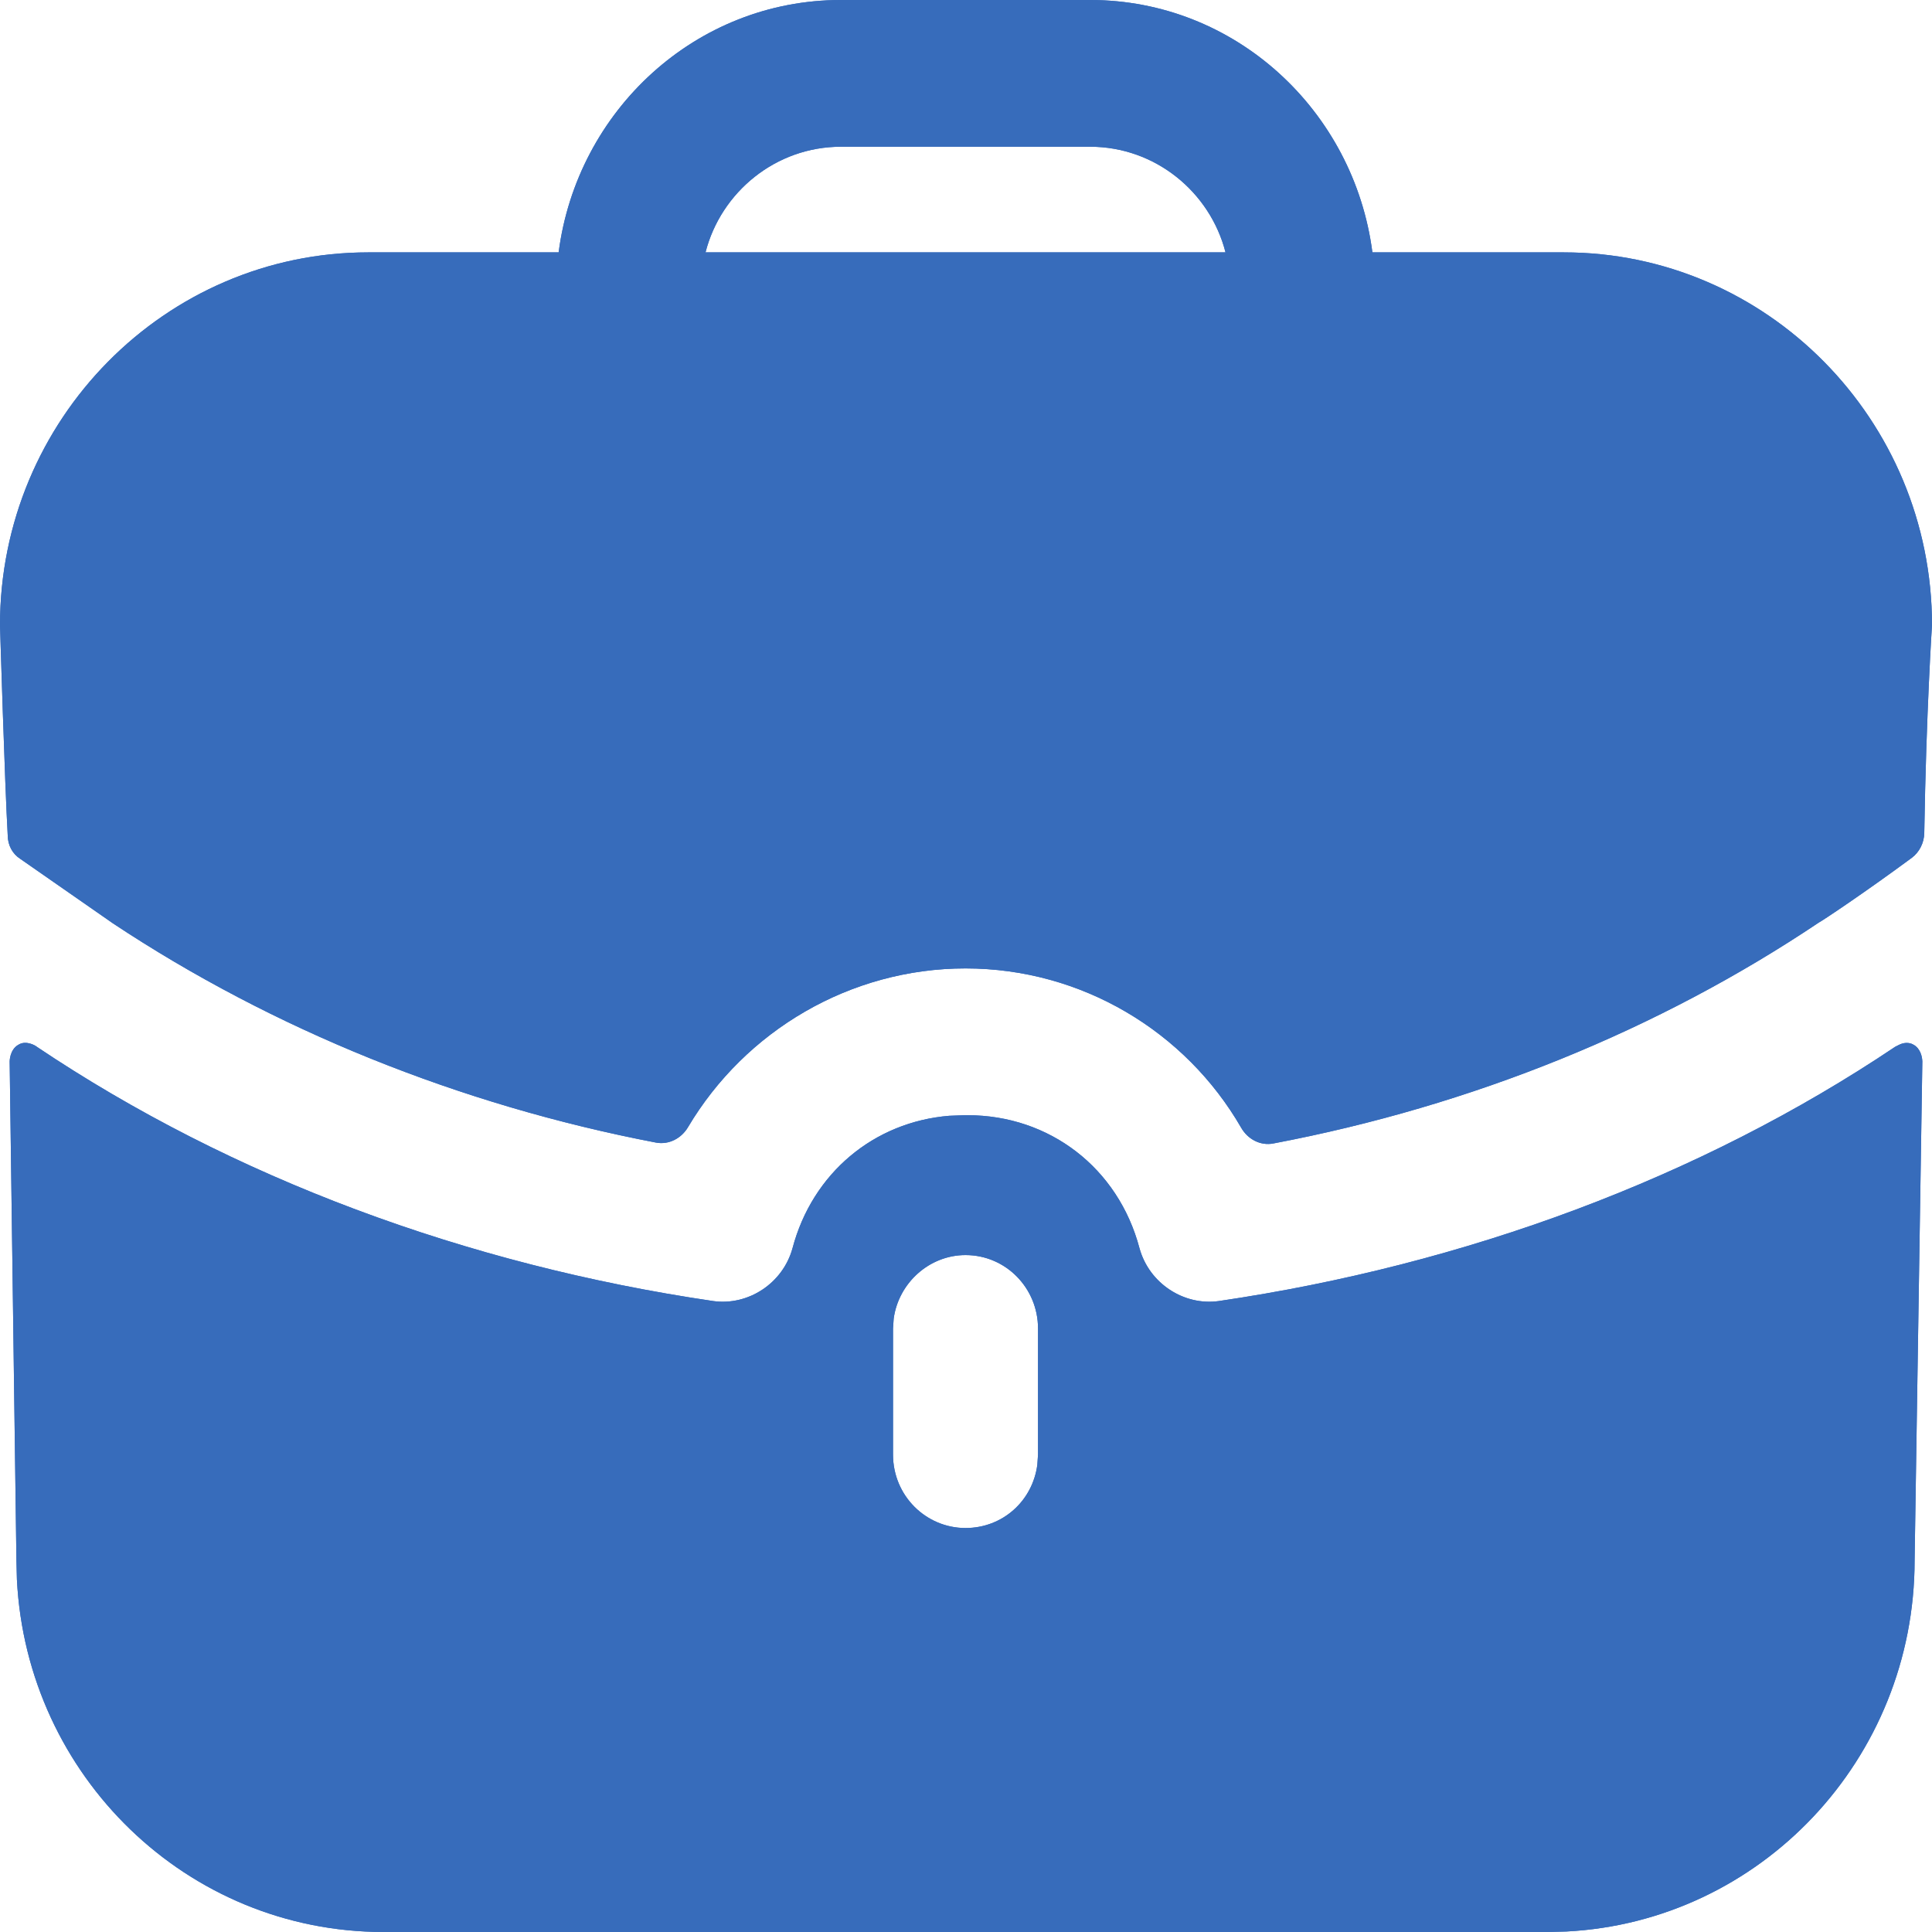 <svg width="40" height="40" viewBox="0 0 40 40" fill="none" xmlns="http://www.w3.org/2000/svg"><path d="M39.62 21.631C39.764 21.712 39.793 21.883 39.798 21.949L39.8 21.975L39.64 32.304C39.64 36.424 36.447 39.784 32.428 39.99L32.036 40H7.944C3.873 40 0.554 36.769 0.35 32.7L0.34 32.304L0.2 21.975C0.2 21.975 0.2 21.732 0.38 21.631C0.54 21.529 0.74 21.651 0.76 21.671C4.802 24.385 9.665 26.187 14.767 26.937C15.488 27.038 16.208 26.572 16.408 25.843C16.821 24.286 18.095 23.228 19.654 23.101L19.97 23.089H20.03C21.731 23.089 23.152 24.182 23.592 25.843C23.792 26.572 24.512 27.038 25.233 26.937C30.335 26.187 35.198 24.385 39.24 21.671C39.24 21.671 39.28 21.651 39.32 21.631C39.4 21.59 39.52 21.57 39.62 21.631ZM19.99 25.985C19.238 25.985 18.604 26.564 18.503 27.299L18.489 27.504V30.116C18.489 30.967 19.17 31.636 19.99 31.636C20.76 31.636 21.379 31.074 21.477 30.325L21.491 30.116V27.504C21.491 26.674 20.83 25.985 19.99 25.985ZM22.571 0C25.573 0 28.034 2.289 28.414 5.225H32.376C36.578 5.225 40 8.689 40 12.942C40 12.942 39.88 14.742 39.84 17.25C39.836 17.448 39.74 17.642 39.582 17.76C38.619 18.471 37.739 19.058 37.659 19.099C34.337 21.326 30.477 22.894 26.365 23.674C26.097 23.727 25.833 23.587 25.697 23.348C24.544 21.351 22.391 20.05 19.99 20.05C17.605 20.05 15.432 21.337 14.245 23.336C14.107 23.57 13.847 23.706 13.581 23.656C9.503 22.874 5.643 21.308 2.341 19.119L0.42 17.782C0.26 17.681 0.16 17.499 0.16 17.296C0.1 16.263 0 12.942 0 12.942C0 8.689 3.422 5.225 7.624 5.225H11.566C11.946 2.289 14.407 0 17.409 0H22.571ZM22.571 3.038H17.409C16.068 3.038 14.928 3.97 14.607 5.225H25.373C25.052 3.97 23.912 3.038 22.571 3.038Z" fill="#376CBB"></path><path d="M39.62 21.631C39.764 21.712 39.793 21.883 39.798 21.949L39.8 21.975L39.64 32.304C39.64 36.424 36.447 39.784 32.428 39.99L32.036 40H7.944C3.873 40 0.554 36.769 0.35 32.7L0.34 32.304L0.2 21.975C0.2 21.975 0.2 21.732 0.38 21.631C0.54 21.529 0.74 21.651 0.76 21.671C4.802 24.385 9.665 26.187 14.767 26.937C15.488 27.038 16.208 26.572 16.408 25.843C16.821 24.286 18.095 23.228 19.654 23.101L19.97 23.089H20.03C21.731 23.089 23.152 24.182 23.592 25.843C23.792 26.572 24.512 27.038 25.233 26.937C30.335 26.187 35.198 24.385 39.24 21.671C39.24 21.671 39.28 21.651 39.32 21.631C39.4 21.59 39.52 21.57 39.62 21.631ZM19.99 25.985C19.238 25.985 18.604 26.564 18.503 27.299L18.489 27.504V30.116C18.489 30.967 19.17 31.636 19.99 31.636C20.76 31.636 21.379 31.074 21.477 30.325L21.491 30.116V27.504C21.491 26.674 20.83 25.985 19.99 25.985ZM22.571 0C25.573 0 28.034 2.289 28.414 5.225H32.376C36.578 5.225 40 8.689 40 12.942C40 12.942 39.88 14.742 39.84 17.25C39.836 17.448 39.74 17.642 39.582 17.76C38.619 18.471 37.739 19.058 37.659 19.099C34.337 21.326 30.477 22.894 26.365 23.674C26.097 23.727 25.833 23.587 25.697 23.348C24.544 21.351 22.391 20.05 19.99 20.05C17.605 20.05 15.432 21.337 14.245 23.336C14.107 23.57 13.847 23.706 13.581 23.656C9.503 22.874 5.643 21.308 2.341 19.119L0.42 17.782C0.26 17.681 0.16 17.499 0.16 17.296C0.1 16.263 0 12.942 0 12.942C0 8.689 3.422 5.225 7.624 5.225H11.566C11.946 2.289 14.407 0 17.409 0H22.571ZM22.571 3.038H17.409C16.068 3.038 14.928 3.97 14.607 5.225H25.373C25.052 3.97 23.912 3.038 22.571 3.038Z" fill="#376CBB"></path></svg>